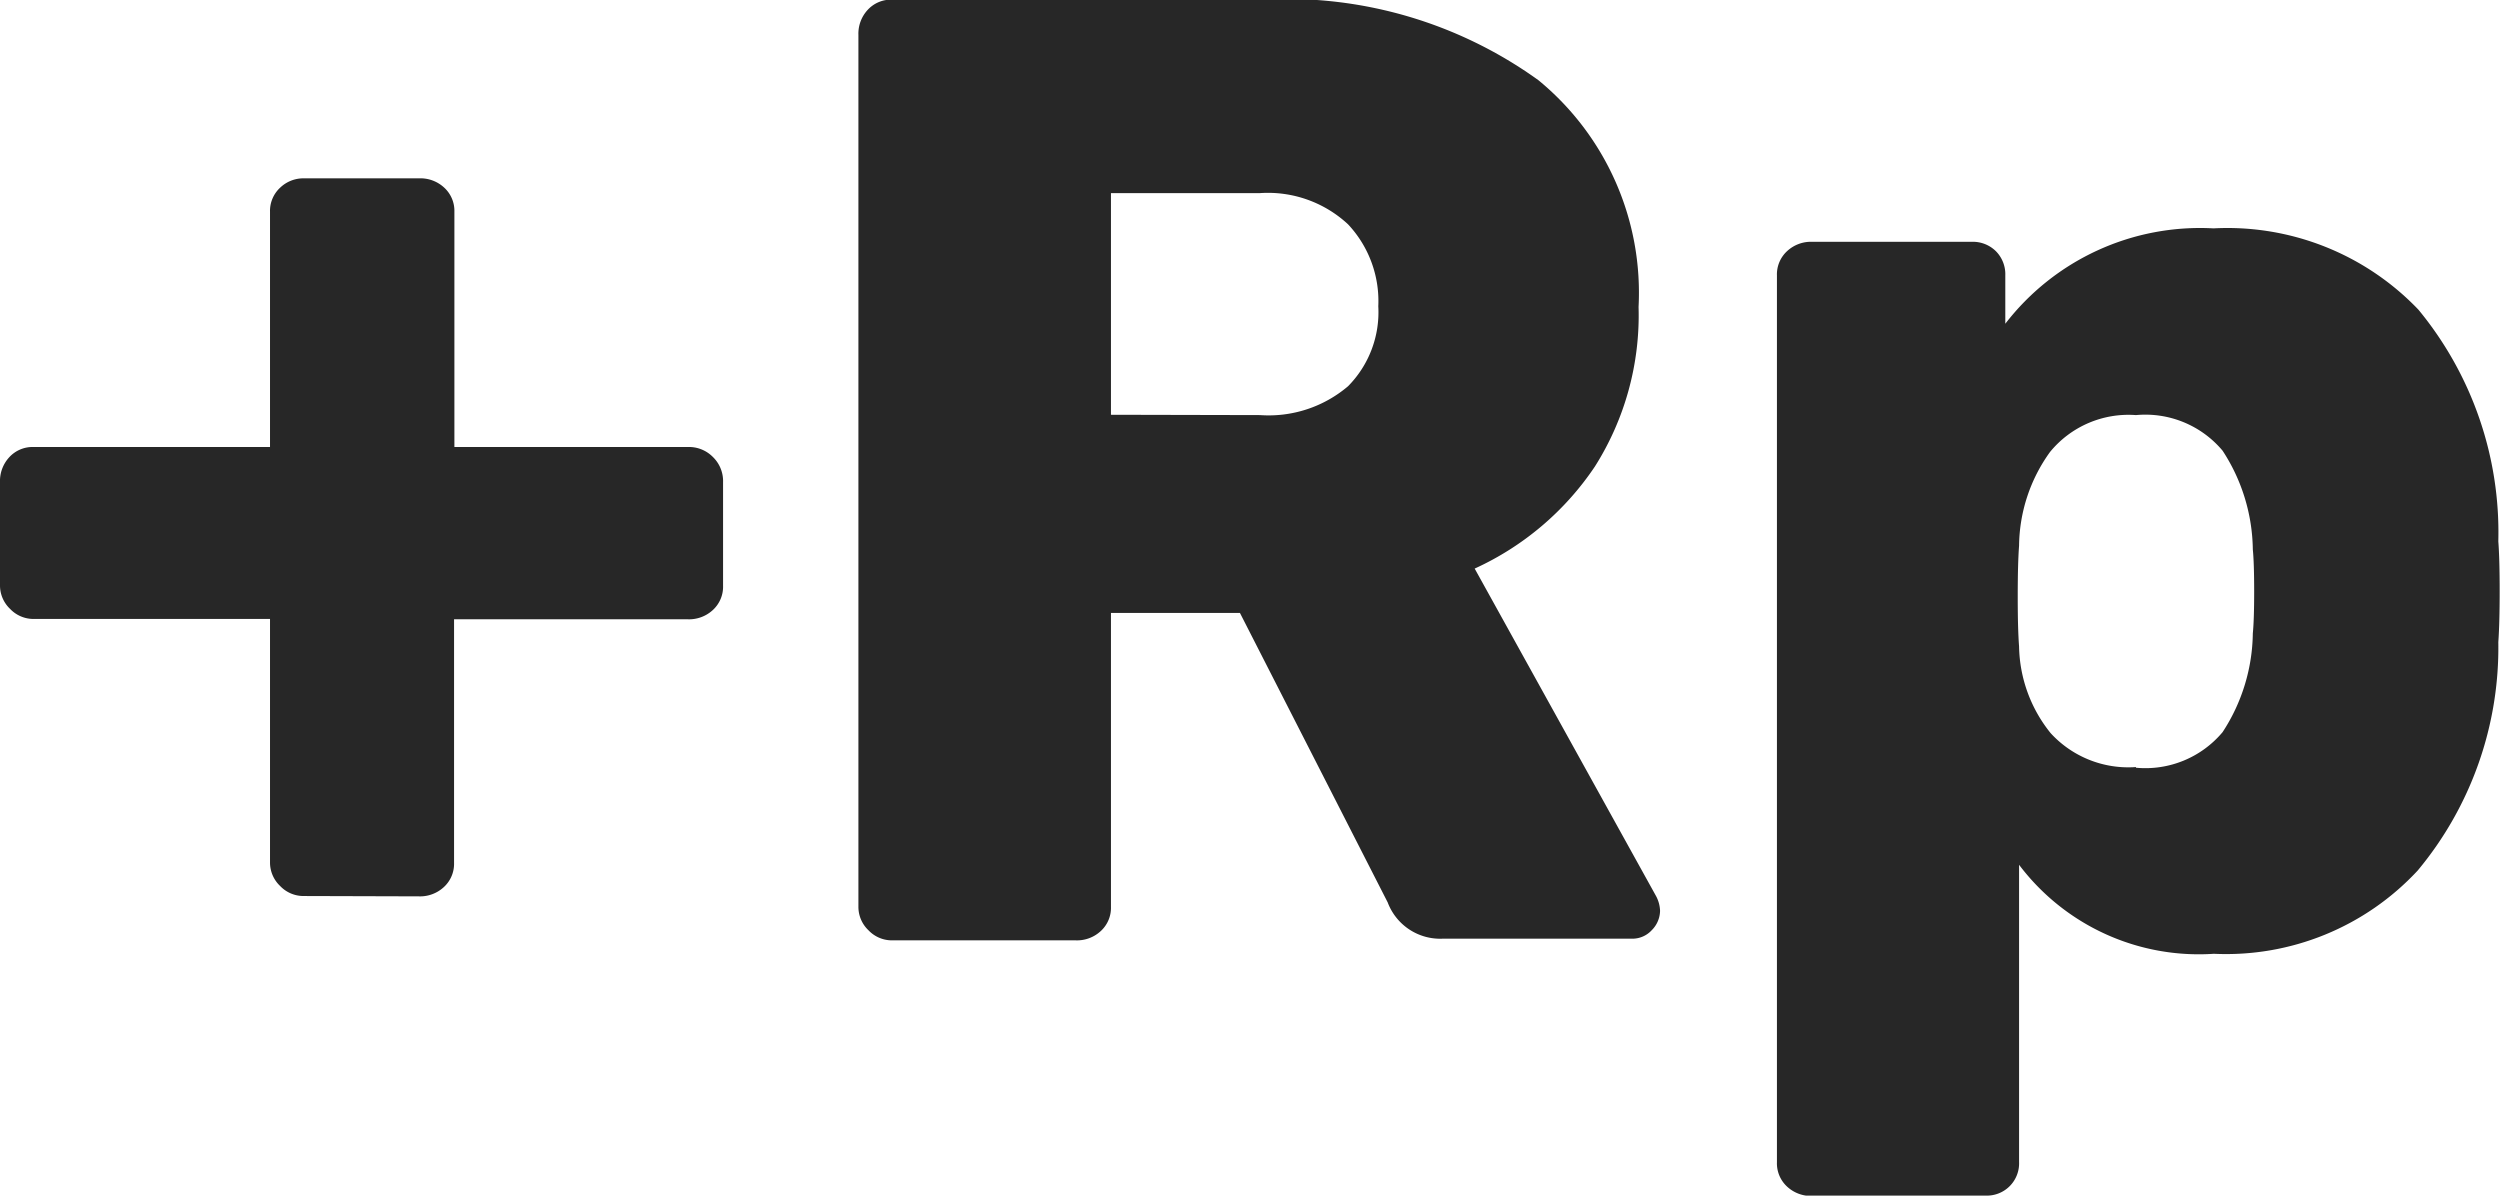 <svg xmlns="http://www.w3.org/2000/svg" width="29.776" height="14.24" viewBox="0 0 29.776 14.24"><defs><style>.arpplus{fill:#272727;}</style></defs><path class="arpplus" d="M4.16-.528a.384.384,0,0,1-.28-.12.384.384,0,0,1-.12-.28v-2.9H.944a.384.384,0,0,1-.28-.12.384.384,0,0,1-.12-.28V-5.456a.417.417,0,0,1,.112-.3.376.376,0,0,1,.288-.12H3.76v-2.8a.376.376,0,0,1,.12-.288.4.4,0,0,1,.28-.112H5.536a.417.417,0,0,1,.3.112.376.376,0,0,1,.12.288v2.8H8.736a.4.4,0,0,1,.3.12.4.4,0,0,1,.12.3v1.232a.376.376,0,0,1-.12.288.417.417,0,0,1-.3.112H5.952v2.9a.376.376,0,0,1-.12.288.417.417,0,0,1-.3.112ZM11.168,0a.384.384,0,0,1-.28-.12.384.384,0,0,1-.12-.28V-10.784a.417.417,0,0,1,.112-.3.376.376,0,0,1,.288-.12h4.4a5.132,5.132,0,0,1,3.3.96,3.275,3.275,0,0,1,1.192,2.7,3.367,3.367,0,0,1-.52,1.9,3.444,3.444,0,0,1-1.432,1.216l2.16,3.9a.4.4,0,0,1,.048.176.334.334,0,0,1-.1.232.313.313,0,0,1-.24.1H17.728a.668.668,0,0,1-.656-.432L15.312-3.9H13.776V-.4a.376.376,0,0,1-.12.288.417.417,0,0,1-.3.112Zm4.384-6.256A1.46,1.46,0,0,0,16.6-6.6a1.254,1.254,0,0,0,.36-.952,1.336,1.336,0,0,0-.36-.976A1.4,1.4,0,0,0,15.552-8.9H13.776v2.64Zm6.576,9.3a.417.417,0,0,1-.3-.112.376.376,0,0,1-.12-.288V-7.92a.376.376,0,0,1,.12-.288.417.417,0,0,1,.3-.112h1.9a.39.39,0,0,1,.288.112.39.39,0,0,1,.112.288v.576a2.929,2.929,0,0,1,2.48-1.136,3.146,3.146,0,0,1,2.44.968,4.17,4.17,0,0,1,.952,2.76q.016.208.016.592t-.016.608a4.15,4.15,0,0,1-.96,2.72A3.113,3.113,0,0,1,26.912.16,2.681,2.681,0,0,1,24.592-.9V2.64a.384.384,0,0,1-.4.4Zm3.856-5.1a1.2,1.2,0,0,0,1.032-.424,2.195,2.195,0,0,0,.36-1.176q.016-.16.016-.5t-.016-.5a2.195,2.195,0,0,0-.36-1.176,1.2,1.2,0,0,0-1.032-.424,1.207,1.207,0,0,0-1.024.44A1.938,1.938,0,0,0,24.592-4.7q-.016.208-.016.608,0,.384.016.592a1.686,1.686,0,0,0,.376,1.032A1.254,1.254,0,0,0,25.984-2.064Z" transform="translate(-0.544 11.2)"/></svg>
